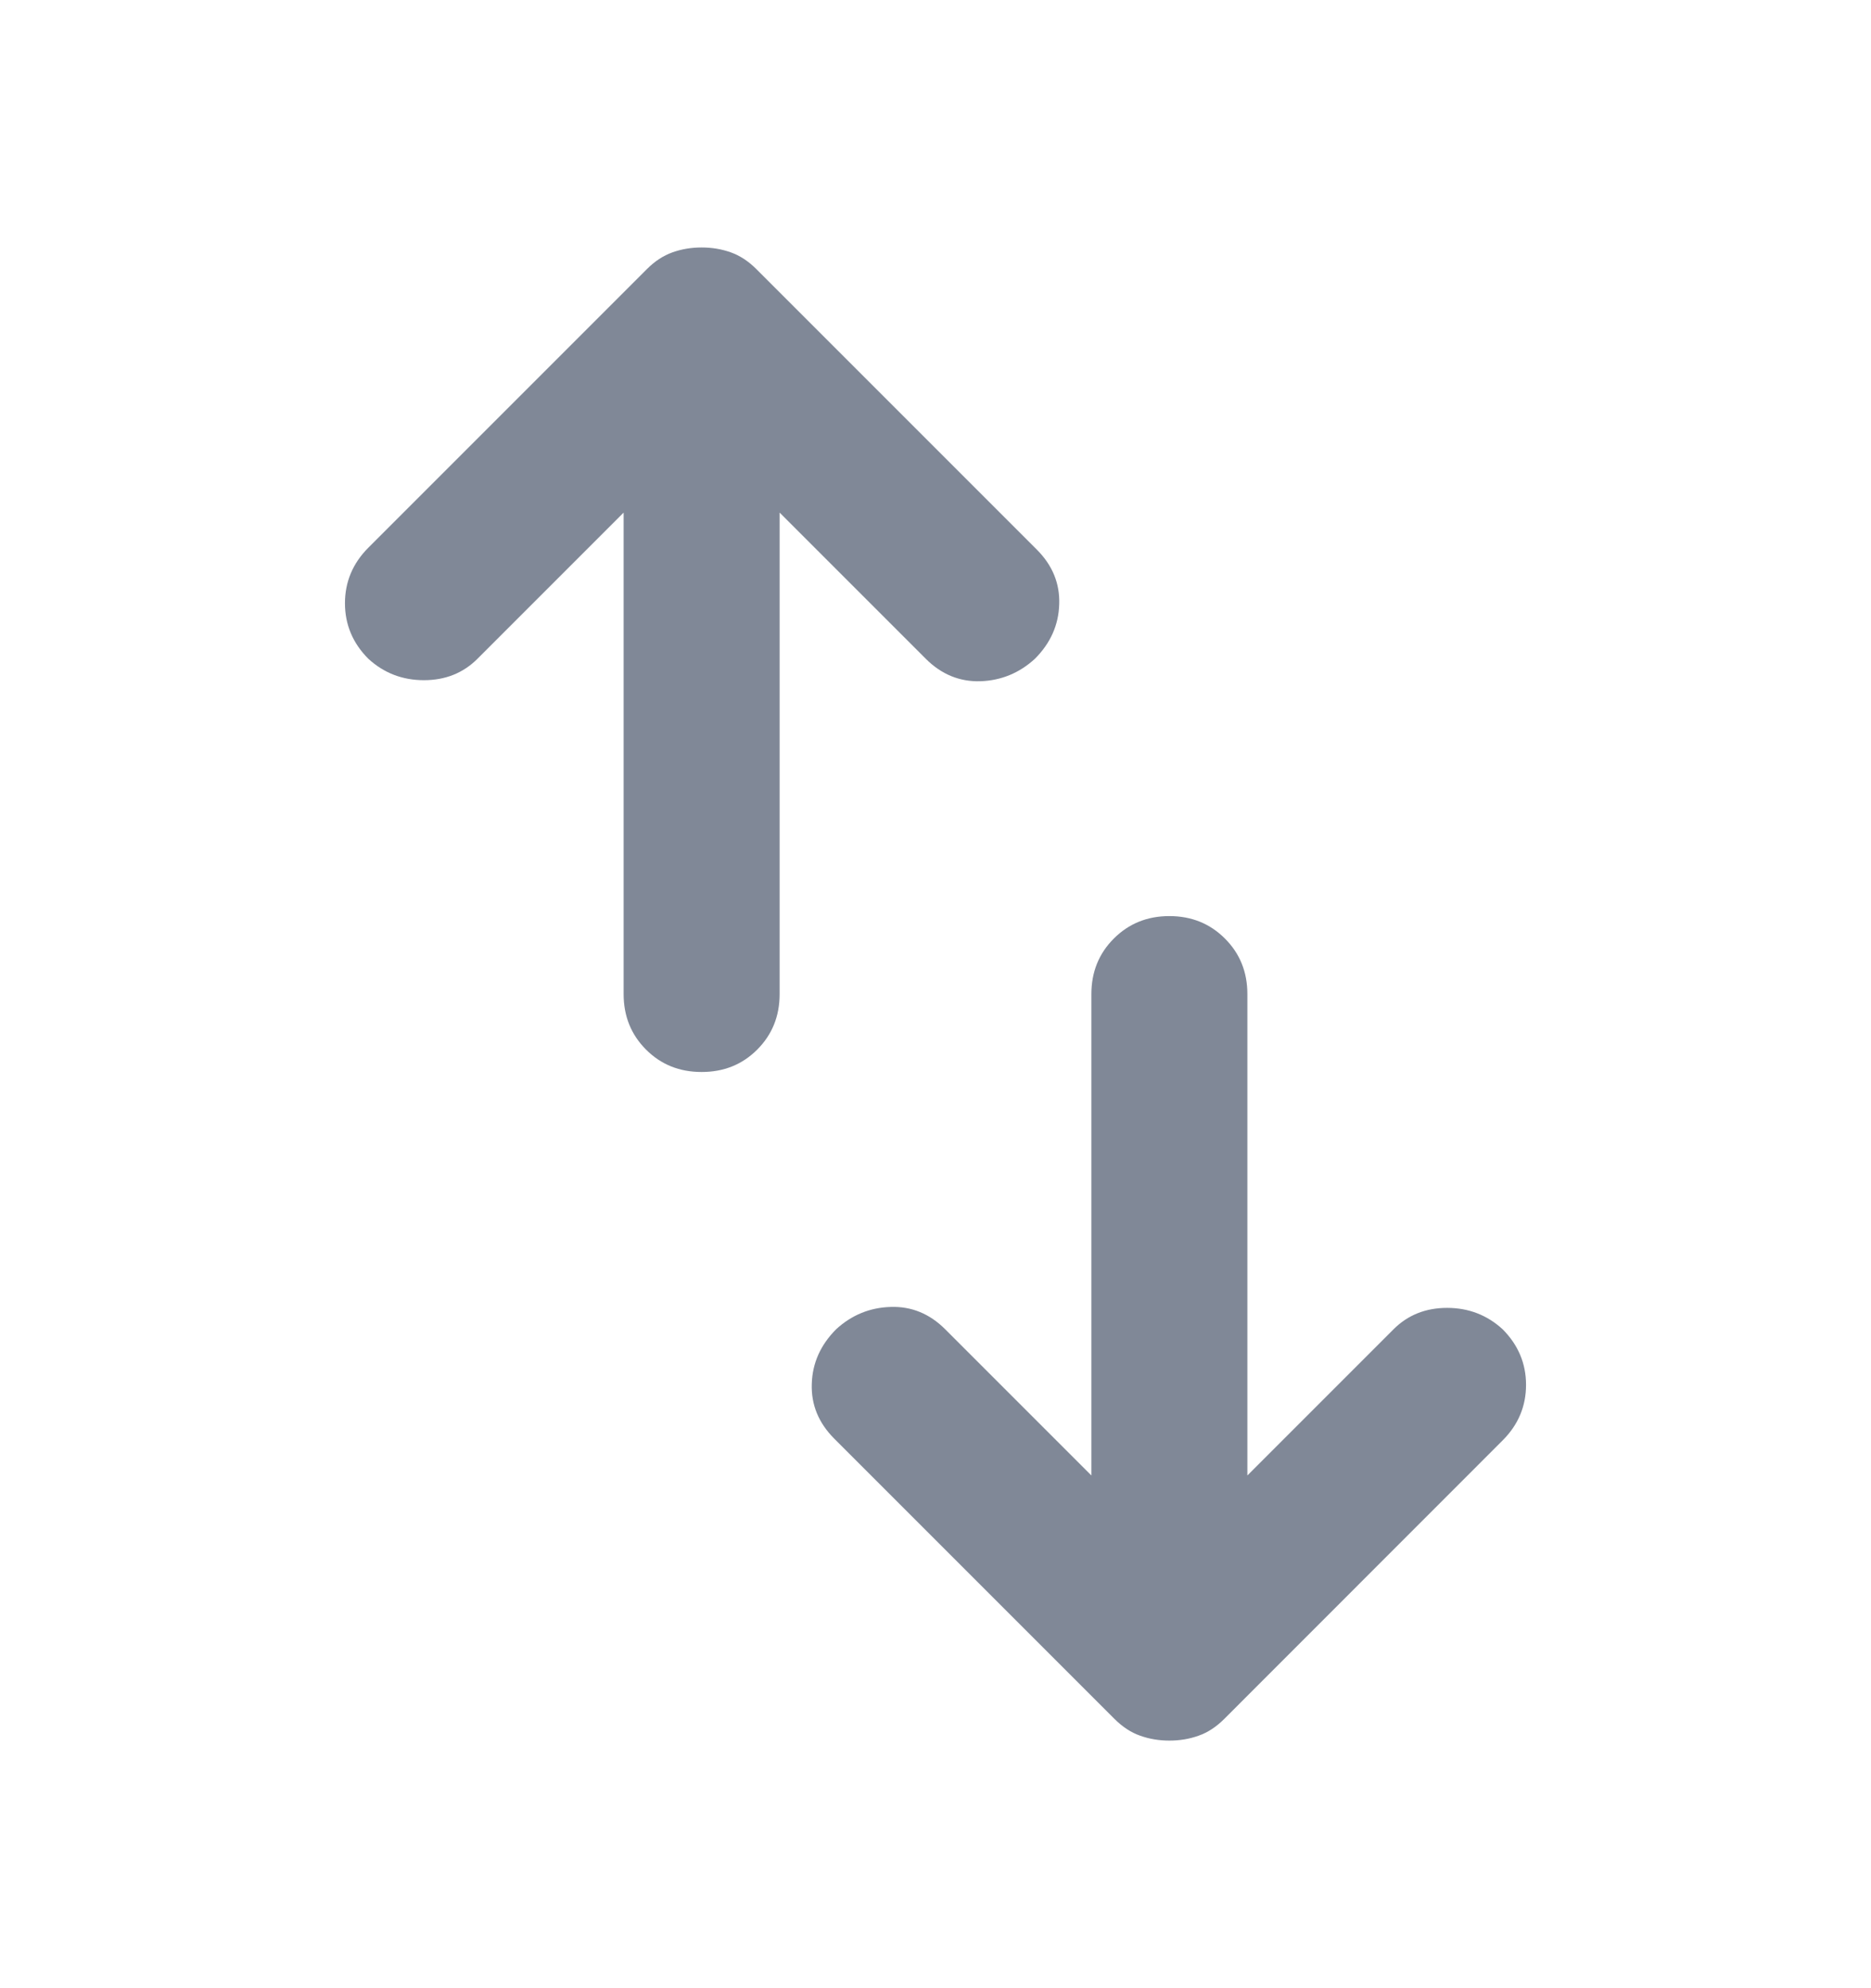 <svg width="16" height="17" viewBox="0 0 16 17" fill="none" xmlns="http://www.w3.org/2000/svg">
<path d="M6 9.166C5.811 9.166 5.653 9.103 5.525 8.975C5.397 8.847 5.333 8.689 5.333 8.5V4.383L4.083 5.633C3.961 5.755 3.808 5.816 3.625 5.816C3.442 5.816 3.283 5.755 3.15 5.633C3.017 5.5 2.95 5.341 2.95 5.158C2.95 4.975 3.017 4.816 3.15 4.683L5.533 2.3C5.6 2.233 5.672 2.186 5.75 2.158C5.828 2.13 5.911 2.116 6 2.116C6.089 2.116 6.172 2.13 6.25 2.158C6.328 2.186 6.4 2.233 6.467 2.3L8.867 4.7C9 4.833 9.064 4.989 9.058 5.166C9.053 5.344 8.983 5.5 8.85 5.633C8.717 5.755 8.561 5.819 8.383 5.825C8.206 5.83 8.05 5.766 7.917 5.633L6.667 4.383V8.5C6.667 8.689 6.603 8.847 6.475 8.975C6.347 9.103 6.189 9.166 6 9.166ZM10 14.883C9.911 14.883 9.828 14.869 9.75 14.841C9.672 14.814 9.6 14.766 9.533 14.7L7.133 12.3C7 12.166 6.936 12.011 6.942 11.833C6.947 11.655 7.017 11.5 7.15 11.366C7.283 11.244 7.439 11.18 7.617 11.175C7.794 11.169 7.95 11.233 8.083 11.366L9.333 12.616V8.5C9.333 8.311 9.397 8.153 9.525 8.025C9.653 7.897 9.811 7.833 10 7.833C10.189 7.833 10.347 7.897 10.475 8.025C10.603 8.153 10.667 8.311 10.667 8.5V12.616L11.917 11.366C12.039 11.244 12.192 11.183 12.375 11.183C12.558 11.183 12.717 11.244 12.85 11.366C12.983 11.5 13.05 11.658 13.05 11.841C13.05 12.025 12.983 12.183 12.85 12.316L10.467 14.7C10.4 14.766 10.328 14.814 10.25 14.841C10.172 14.869 10.089 14.883 10 14.883Z" fill="#808897"/>
</svg>

